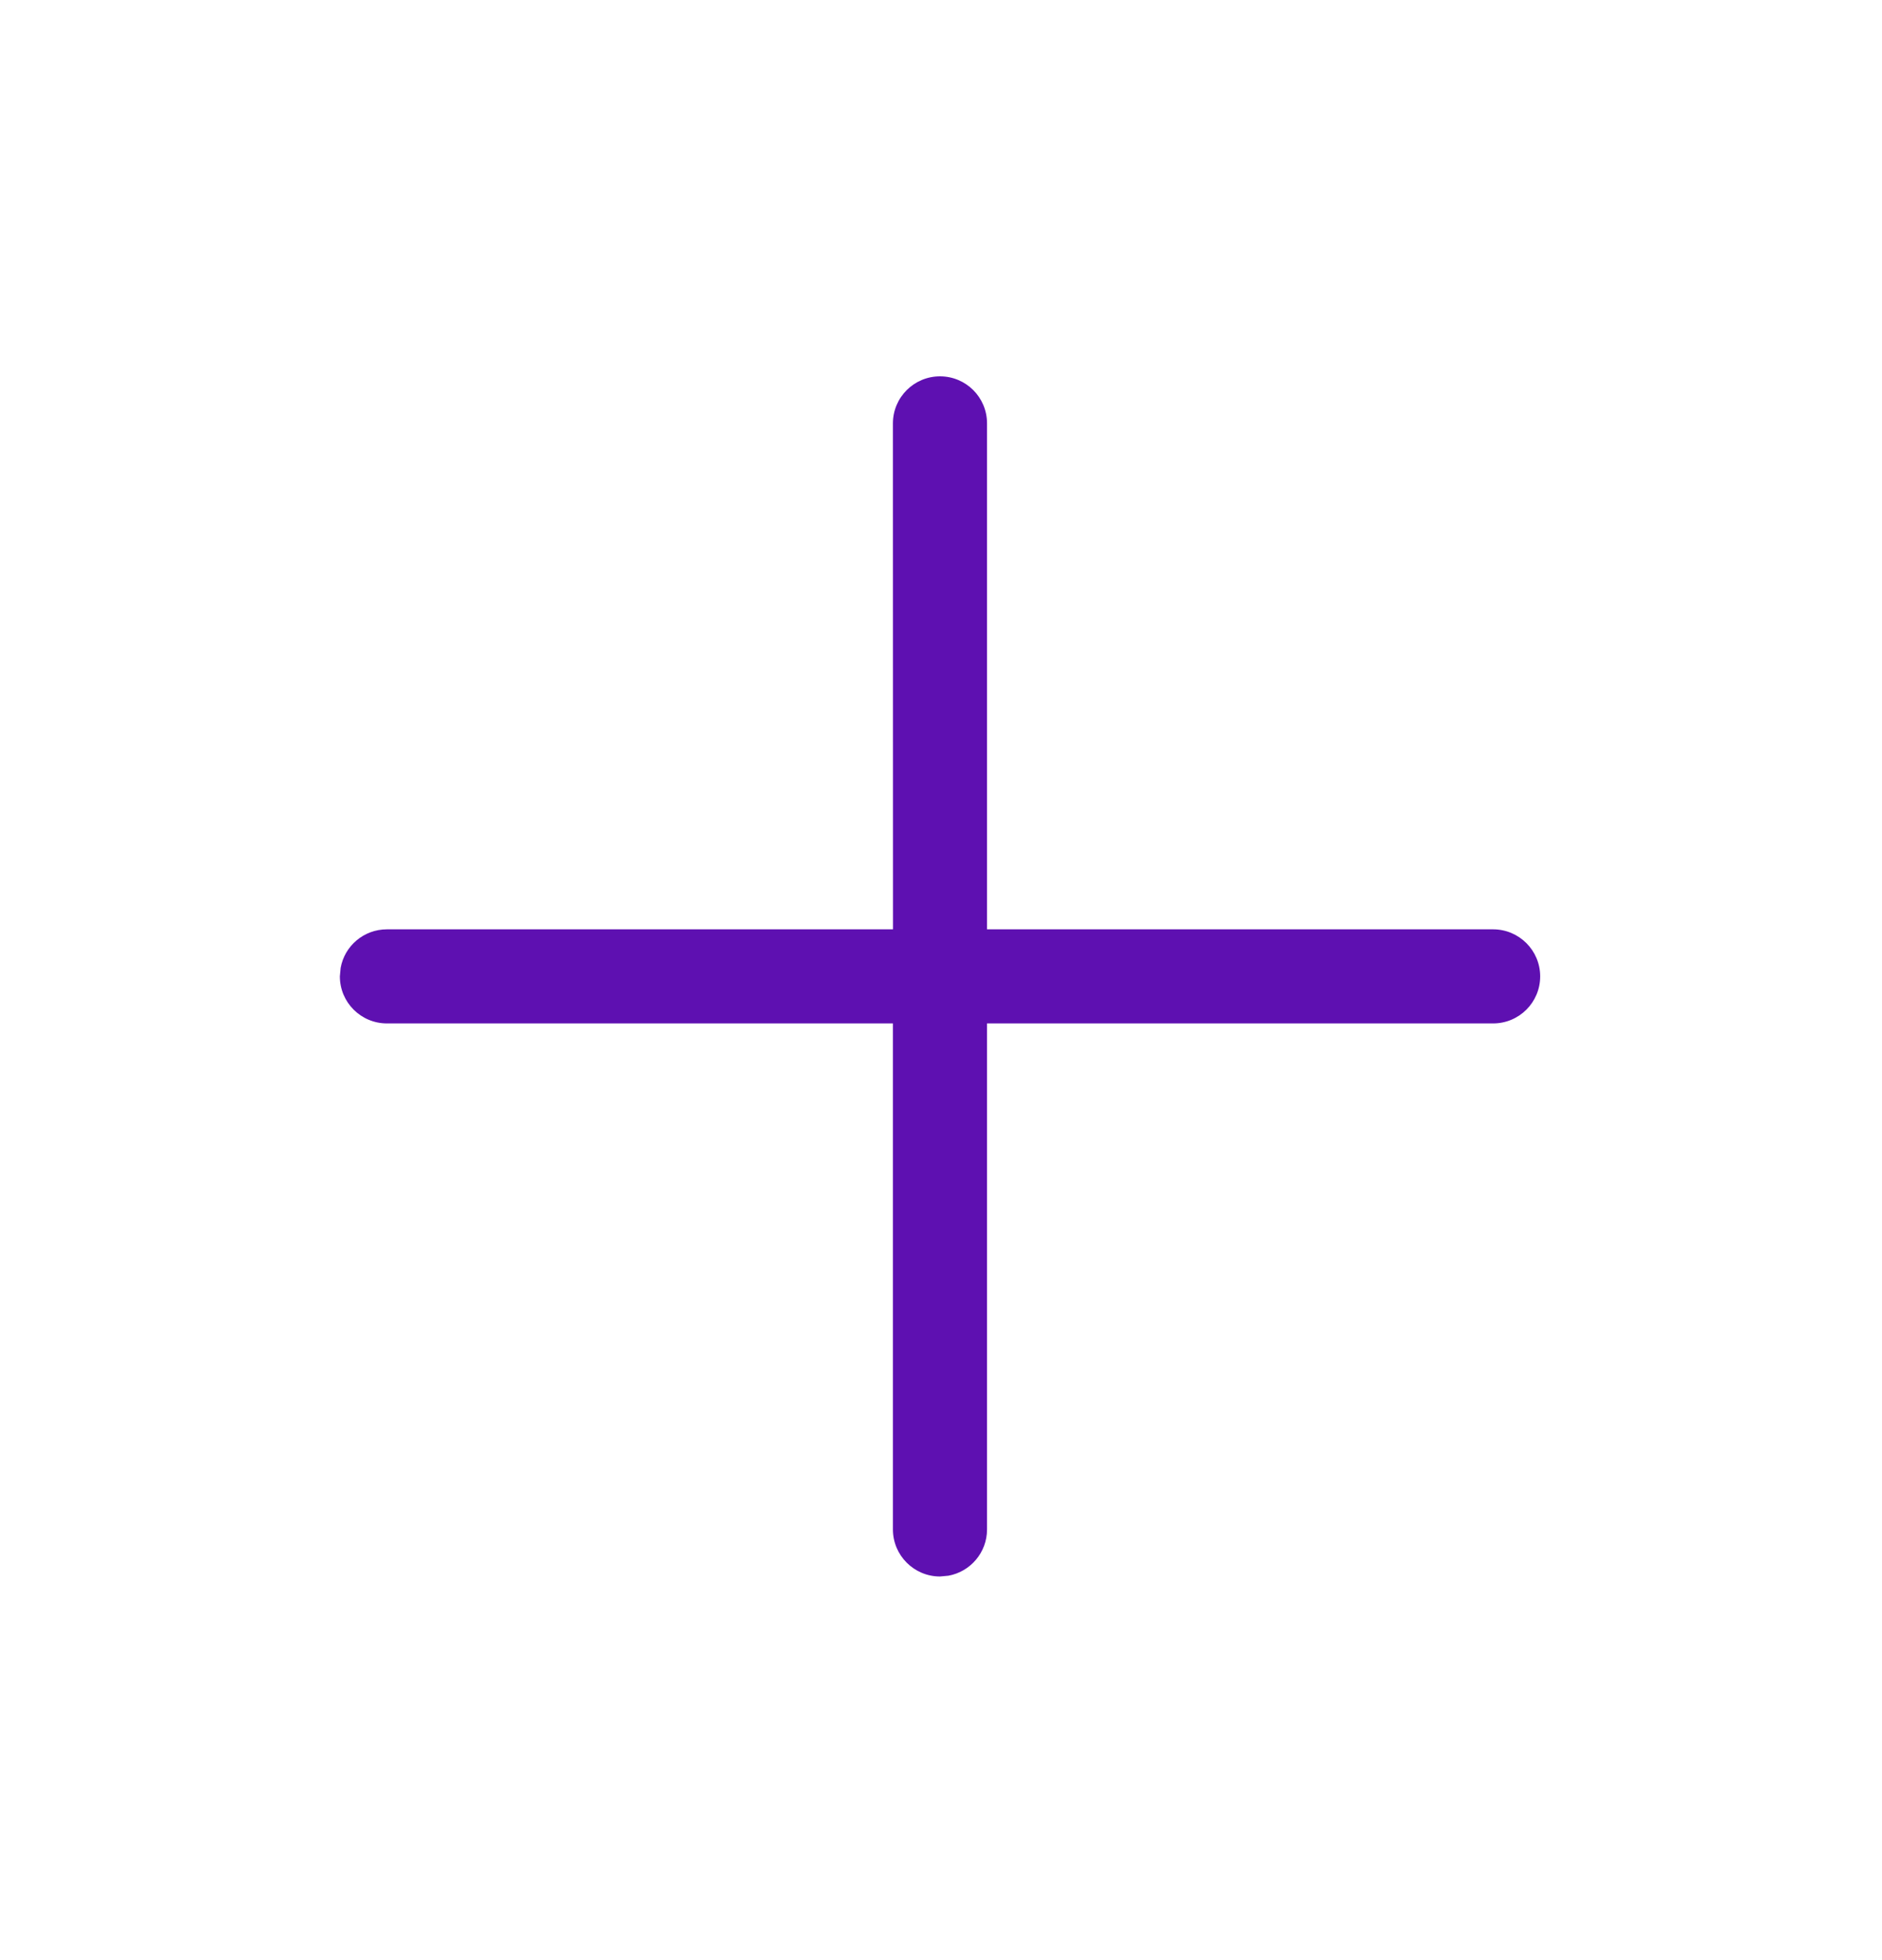 <svg width="24" height="25" viewBox="0 0 24 25" fill="none" xmlns="http://www.w3.org/2000/svg">
<g id="24x24 / Core / Plus">
<path id="Icon" fill-rule="evenodd" clip-rule="evenodd" d="M11.987 4.8C12.319 4.8 12.587 5.068 12.587 5.4V11.853H19.041C19.372 11.853 19.641 12.122 19.641 12.453C19.641 12.785 19.372 13.053 19.041 13.053L12.587 13.053V13.053H12.587L12.587 19.507C12.587 19.801 12.375 20.046 12.095 20.097L11.987 20.107C11.656 20.107 11.387 19.838 11.387 19.507L11.387 13.053H4.934C4.603 13.053 4.334 12.785 4.334 12.453L4.344 12.345C4.394 12.065 4.639 11.853 4.934 11.853L11.388 11.853L11.387 5.4C11.387 5.068 11.656 4.8 11.987 4.8Z" fill="#5E10B1"/>
</g>
</svg>
